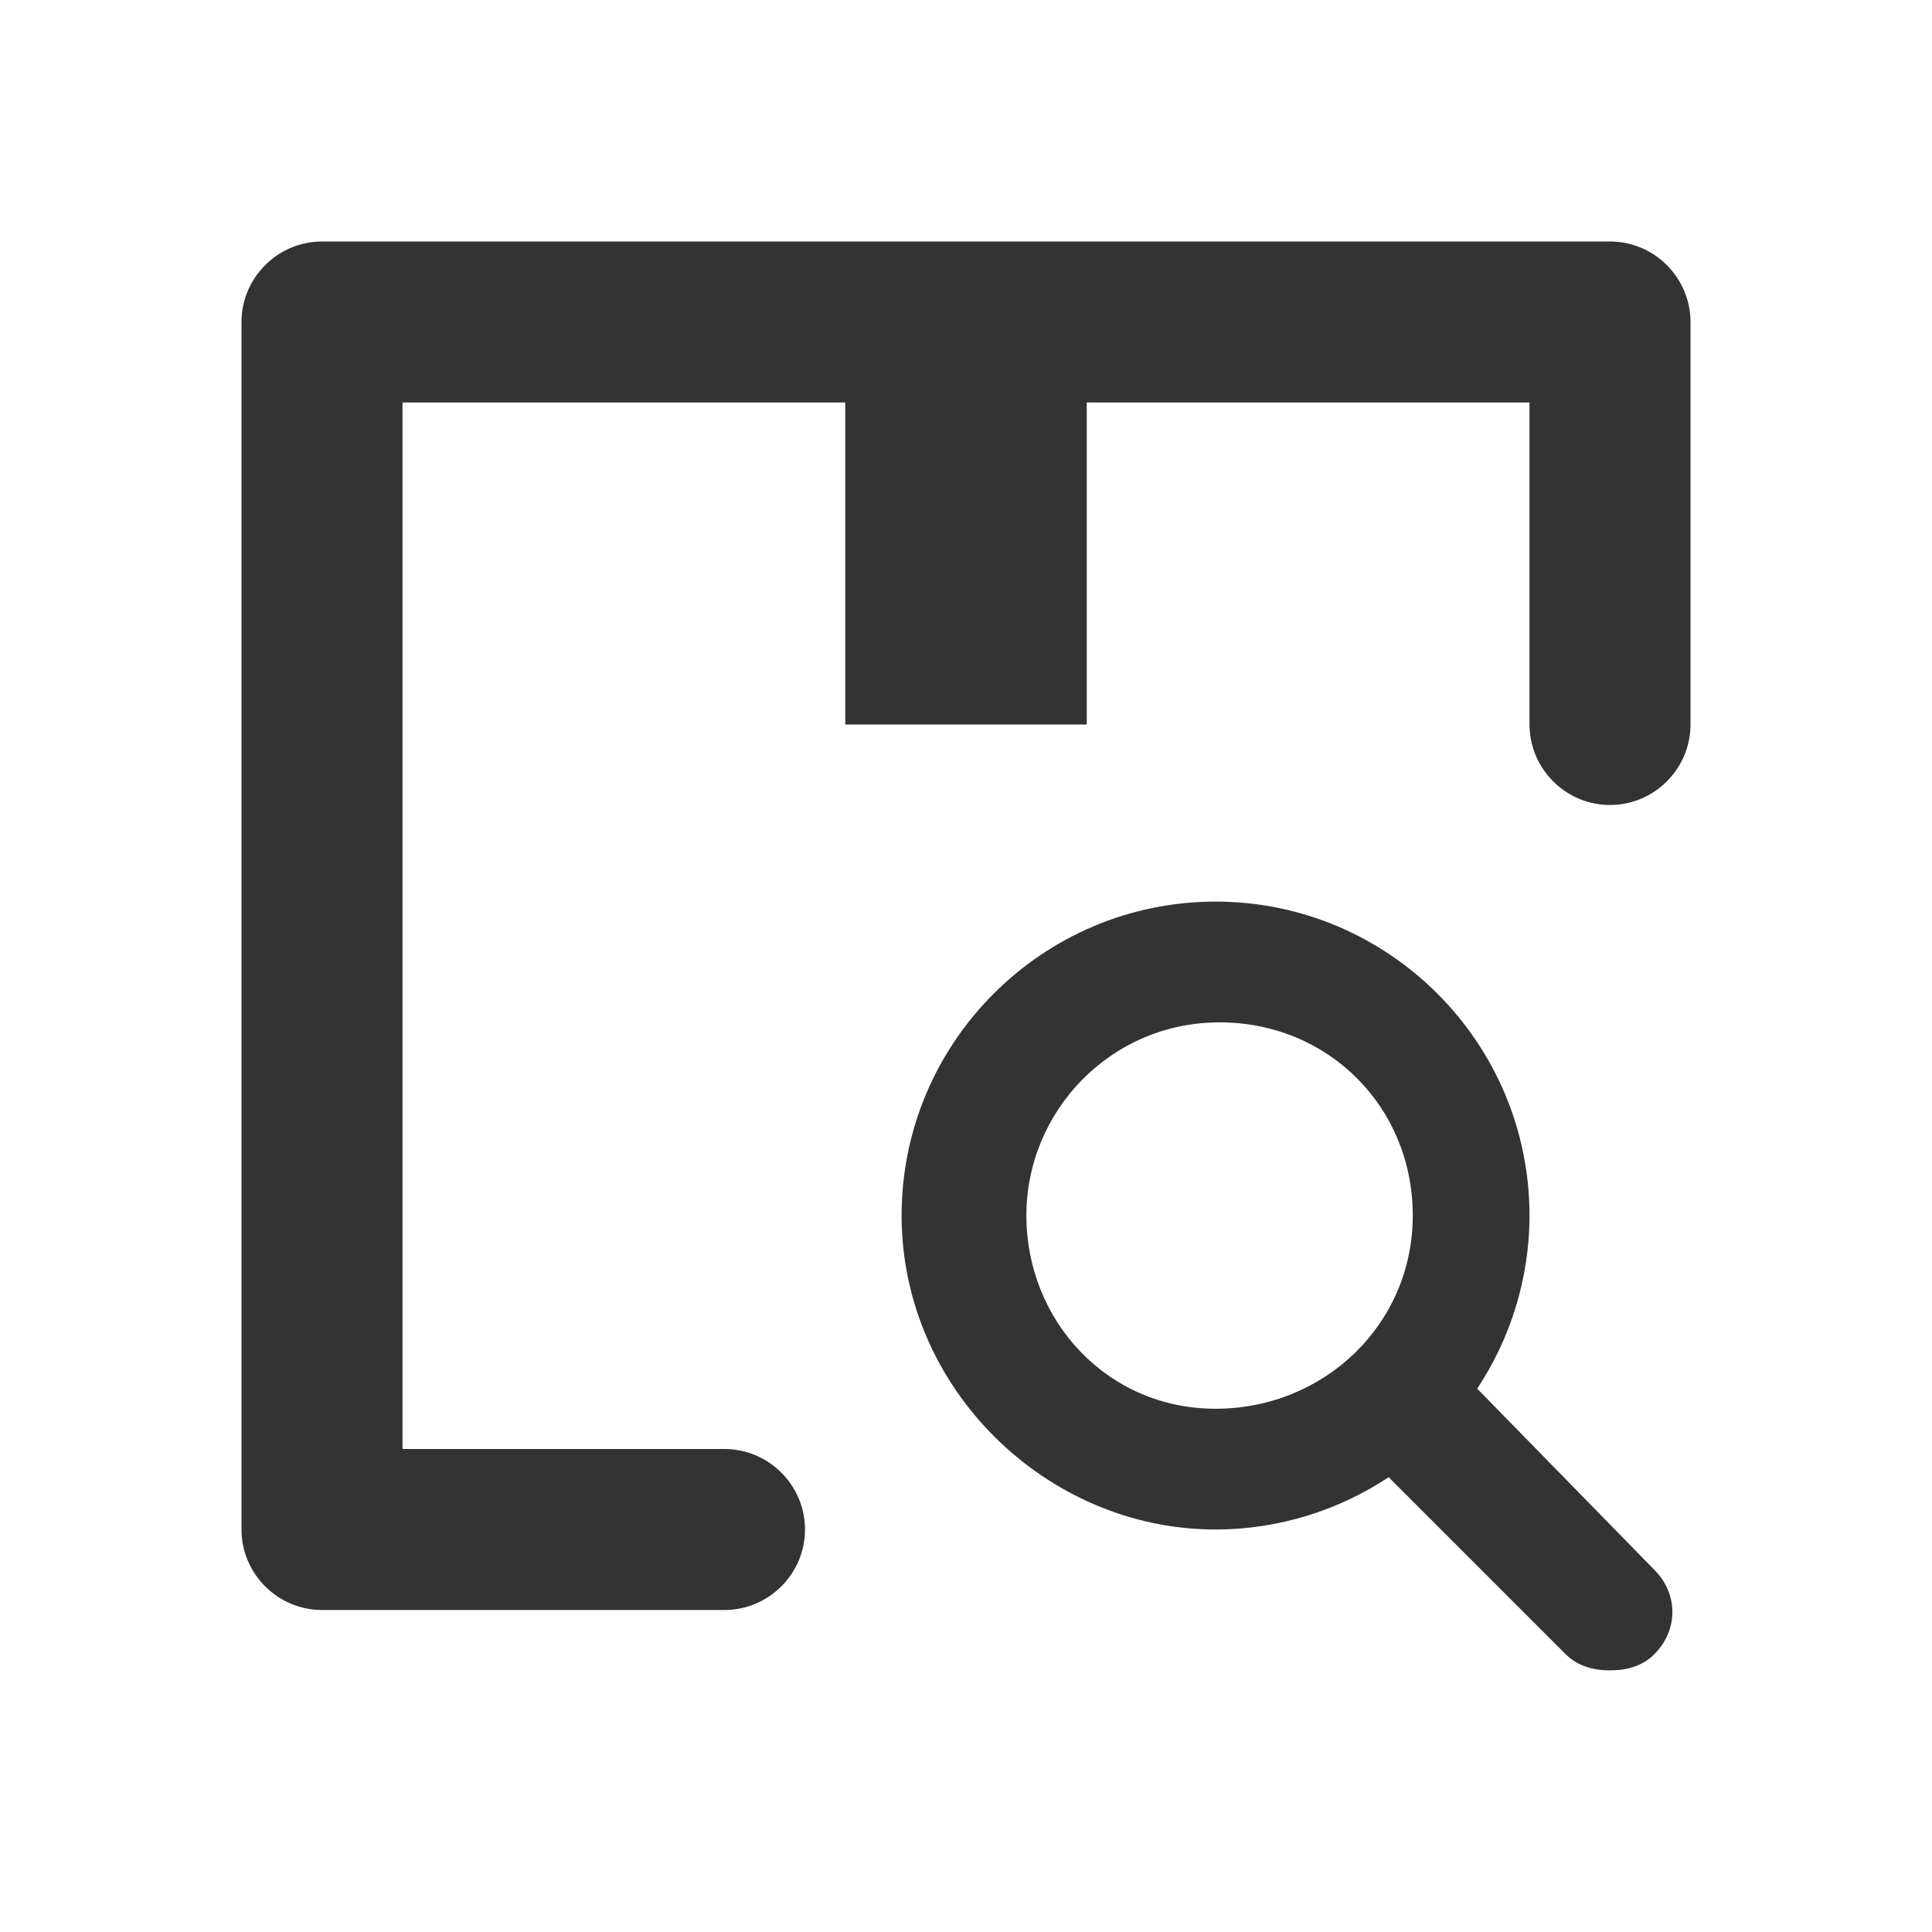 <?xml version="1.0" encoding="UTF-8"?>
<svg width="24px" height="24px" viewBox="0 0 24 24" version="1.1" xmlns="http://www.w3.org/2000/svg" xmlns:xlink="http://www.w3.org/1999/xlink">
    <title>⭕ Action / Search Product</title>
    <g id="⭕-Action-/-Search-Product" stroke="none" stroke-width="1" fill="none" fill-rule="evenodd">
        <path d="M18.35,17.25 C18.75,16.65 19,15.9 19,15.1 C19,12.95 17.25,11.2 15.1,11.2 C12.95,11.2 11.2,12.95 11.2,15.1 C11.2,17.25 13,19 15.1,19 C15.9,19 16.65,18.75 17.25,18.35 L19.45,20.55 C19.6,20.7 19.8,20.75 20,20.75 C20.2,20.75 20.4,20.7 20.55,20.55 C20.85,20.25 20.85,19.8 20.55,19.5 C20.55,19.5 18.35,17.25 18.35,17.25 Z M12.75,15.1 C12.75,13.8 13.8,12.7 15.15,12.7 C16.5,12.7 17.55,13.75 17.55,15.1 C17.55,16.45 16.45,17.5 15.1,17.5 C13.75,17.5 12.75,16.4 12.75,15.1 Z M21,4 L21,9 C21,9.55 20.55,10 20,10 C19.45,10 19,9.55 19,9 L19,5 L13.5,5 L13.5,9 L10.5,9 L10.5,5 L5,5 L5,18 L9,18 C9.55,18 10,18.45 10,19 C10,19.55 9.55,20 9,20 L4,20 C3.45,20 3,19.55 3,19 L3,4 C3,3.45 3.45,3 4,3 L20,3 C20.55,3 21,3.45 21,4 Z" id="Color" fill="#333333"></path>
    </g>
</svg>